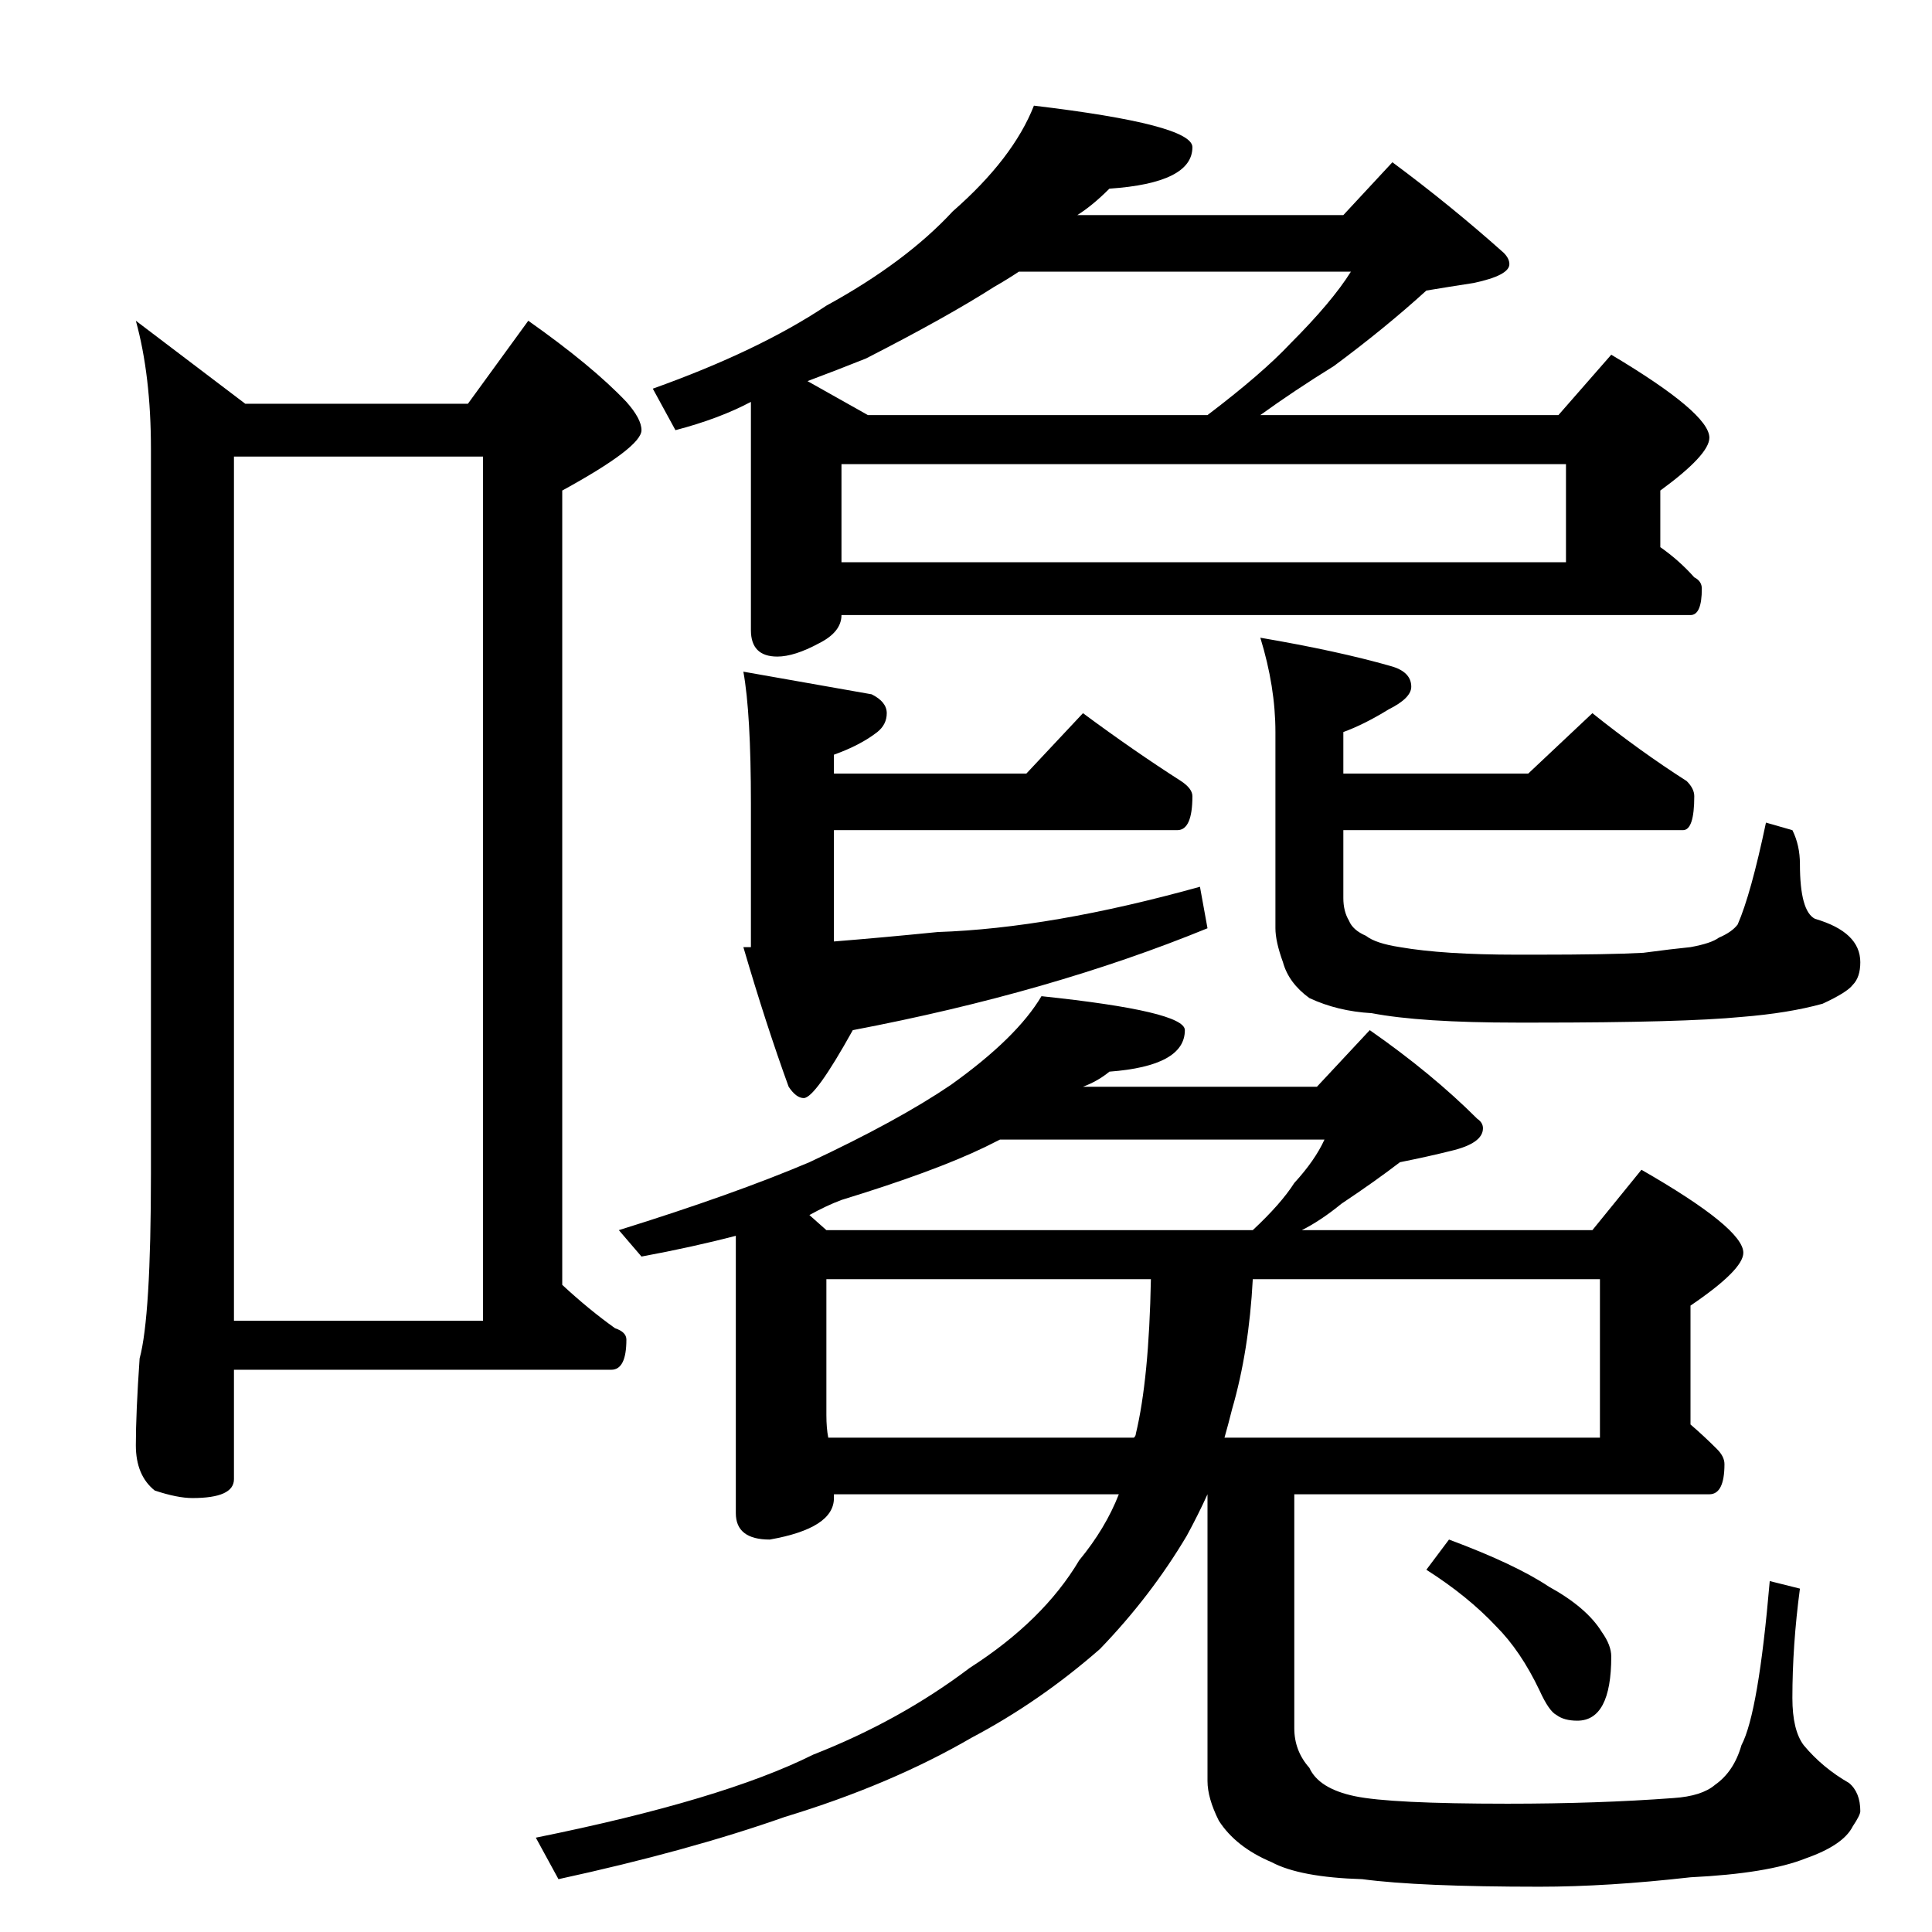 <?xml version="1.0" standalone="no"?>
<!DOCTYPE svg PUBLIC "-//W3C//DTD SVG 1.1//EN" "http://www.w3.org/Graphics/SVG/1.1/DTD/svg11.dtd" >
<svg xmlns="http://www.w3.org/2000/svg" xmlns:xlink="http://www.w3.org/1999/xlink" version="1.1" viewBox="0 -204 1024 1024">
  <g transform="matrix(1 0 0 -1 0 820)">
   <path fill="currentColor"
d="M72 854l58 -44h118l32 44q34 -24 52 -43q8 -9 8 -15q0 -9 -42 -32v-421q14 -13 28 -23q6 -2 6 -6q0 -16 -8 -16h-200v-58q0 -10 -22 -10q-8 0 -20 4q-10 8 -10 24q0 17 2 46q6 22 6 98v384q0 39 -8 68zM124 324h132v458h-132v-458zM548 968q84 -10 84 -22q0 -19 -44 -22
q-9 -9 -17 -14h141l26 28q31 -23 59 -48q3 -3 3 -6q0 -6 -19 -10q-13 -2 -25 -4q-22 -20 -49 -40q-21 -13 -39 -26h158l28 32q52 -31 52 -44q0 -9 -26 -28v-30q10 -7 18 -16q4 -2 4 -6q0 -14 -6 -14h-450q0 -9 -12 -15q-13 -7 -22 -7q-14 0 -14 14v121q-17 -9 -40 -15
l-12 22q56 20 92 44q42 23 67 50q32 28 43 56zM446 726h384v52h-384v-52zM460 804h180q29 22 44 38q22 22 32 38h-176q-6 -4 -13 -8q-25 -16 -68 -38q-15 -6 -31 -12zM394 668q40 -7 68 -12q8 -4 8 -10t-5 -10q-9 -7 -23 -12v-10h102l30 32q27 -20 52 -36q6 -4 6 -8
q0 -18 -8 -18h-182v-59q25 2 55 5q60 2 139 24l4 -22q-83 -34 -188 -54q-20 -36 -26 -36q-4 0 -8 6q-12 33 -24 74h4v76q0 48 -4 70zM668 686q41 -7 69 -15q11 -3 11 -11q0 -6 -12 -12q-13 -8 -24 -12v-22h98l34 32q25 -20 50 -36q4 -4 4 -8q0 -18 -6 -18h-180v-36
q0 -7 3 -12q2 -5 9 -8q5 -4 18 -6q23 -4 62 -4h10q39 0 57 1q15 2 25 3q11 2 15 5q7 3 10 7q7 16 15 54l14 -4q4 -8 4 -18q0 -25 8 -29q24 -7 24 -23q0 -8 -4 -12q-3 -4 -16 -10q-18 -5 -43 -7q-31 -3 -109 -3h-10q-51 0 -77 5q-18 1 -33 8q-11 8 -14 19q-4 11 -4 18v104
q0 24 -8 50zM552 496q76 -8 76 -18q0 -19 -40 -22q-6 -5 -14 -8h124l28 30q33 -23 57 -47q3 -2 3 -5q0 -8 -17 -12q-12 -3 -27 -6q-13 -10 -31 -22q-11 -9 -21 -14h154l26 32q54 -31 54 -44q0 -9 -28 -28v-63q7 -6 14 -13q4 -4 4 -8q0 -16 -8 -16h-220v-124q0 -12 8 -21
q5 -11 24 -15t81 -4q48 0 88 3q15 1 22 7q10 7 14 21q9 17 15 87l16 -4q-4 -30 -4 -58q0 -17 6 -25q10 -12 24 -20q6 -5 6 -15q0 -2 -4 -8q-5 -10 -25 -17q-20 -8 -61 -10q-44 -5 -80 -5q-64 0 -94 4q-33 1 -48 9q-19 8 -28 22q-6 12 -6 21v152q-5 -11 -11 -22
q-19 -32 -46 -60q-32 -28 -68 -47q-43 -25 -99 -42q-51 -18 -120 -33l-12 22q99 20 147 44q46 18 83 46q39 25 58 57q14 17 21 35h-151v-2q0 -16 -34 -22q-18 0 -18 14v147q-23 -6 -50 -11l-12 14q61 19 101 36q47 22 75 41q35 25 48 47zM439 262h162q1 1 1 2q7 29 8 82
h-172v-72q0 -7 1 -12zM664 346q-2 -38 -11 -69q-2 -8 -4 -15h199v84h-184zM438 372h226q15 14 22 25q11 12 16 23h-172l-8 -4q-27 -13 -76 -28q-8 -3 -17 -8zM768 208q35 -13 53 -25q20 -11 28 -24q5 -7 5 -13q0 -34 -18 -34q-7 0 -11 3q-4 2 -9 13q-10 21 -23 34
q-15 16 -37 30z" />
  </g>

</svg>

